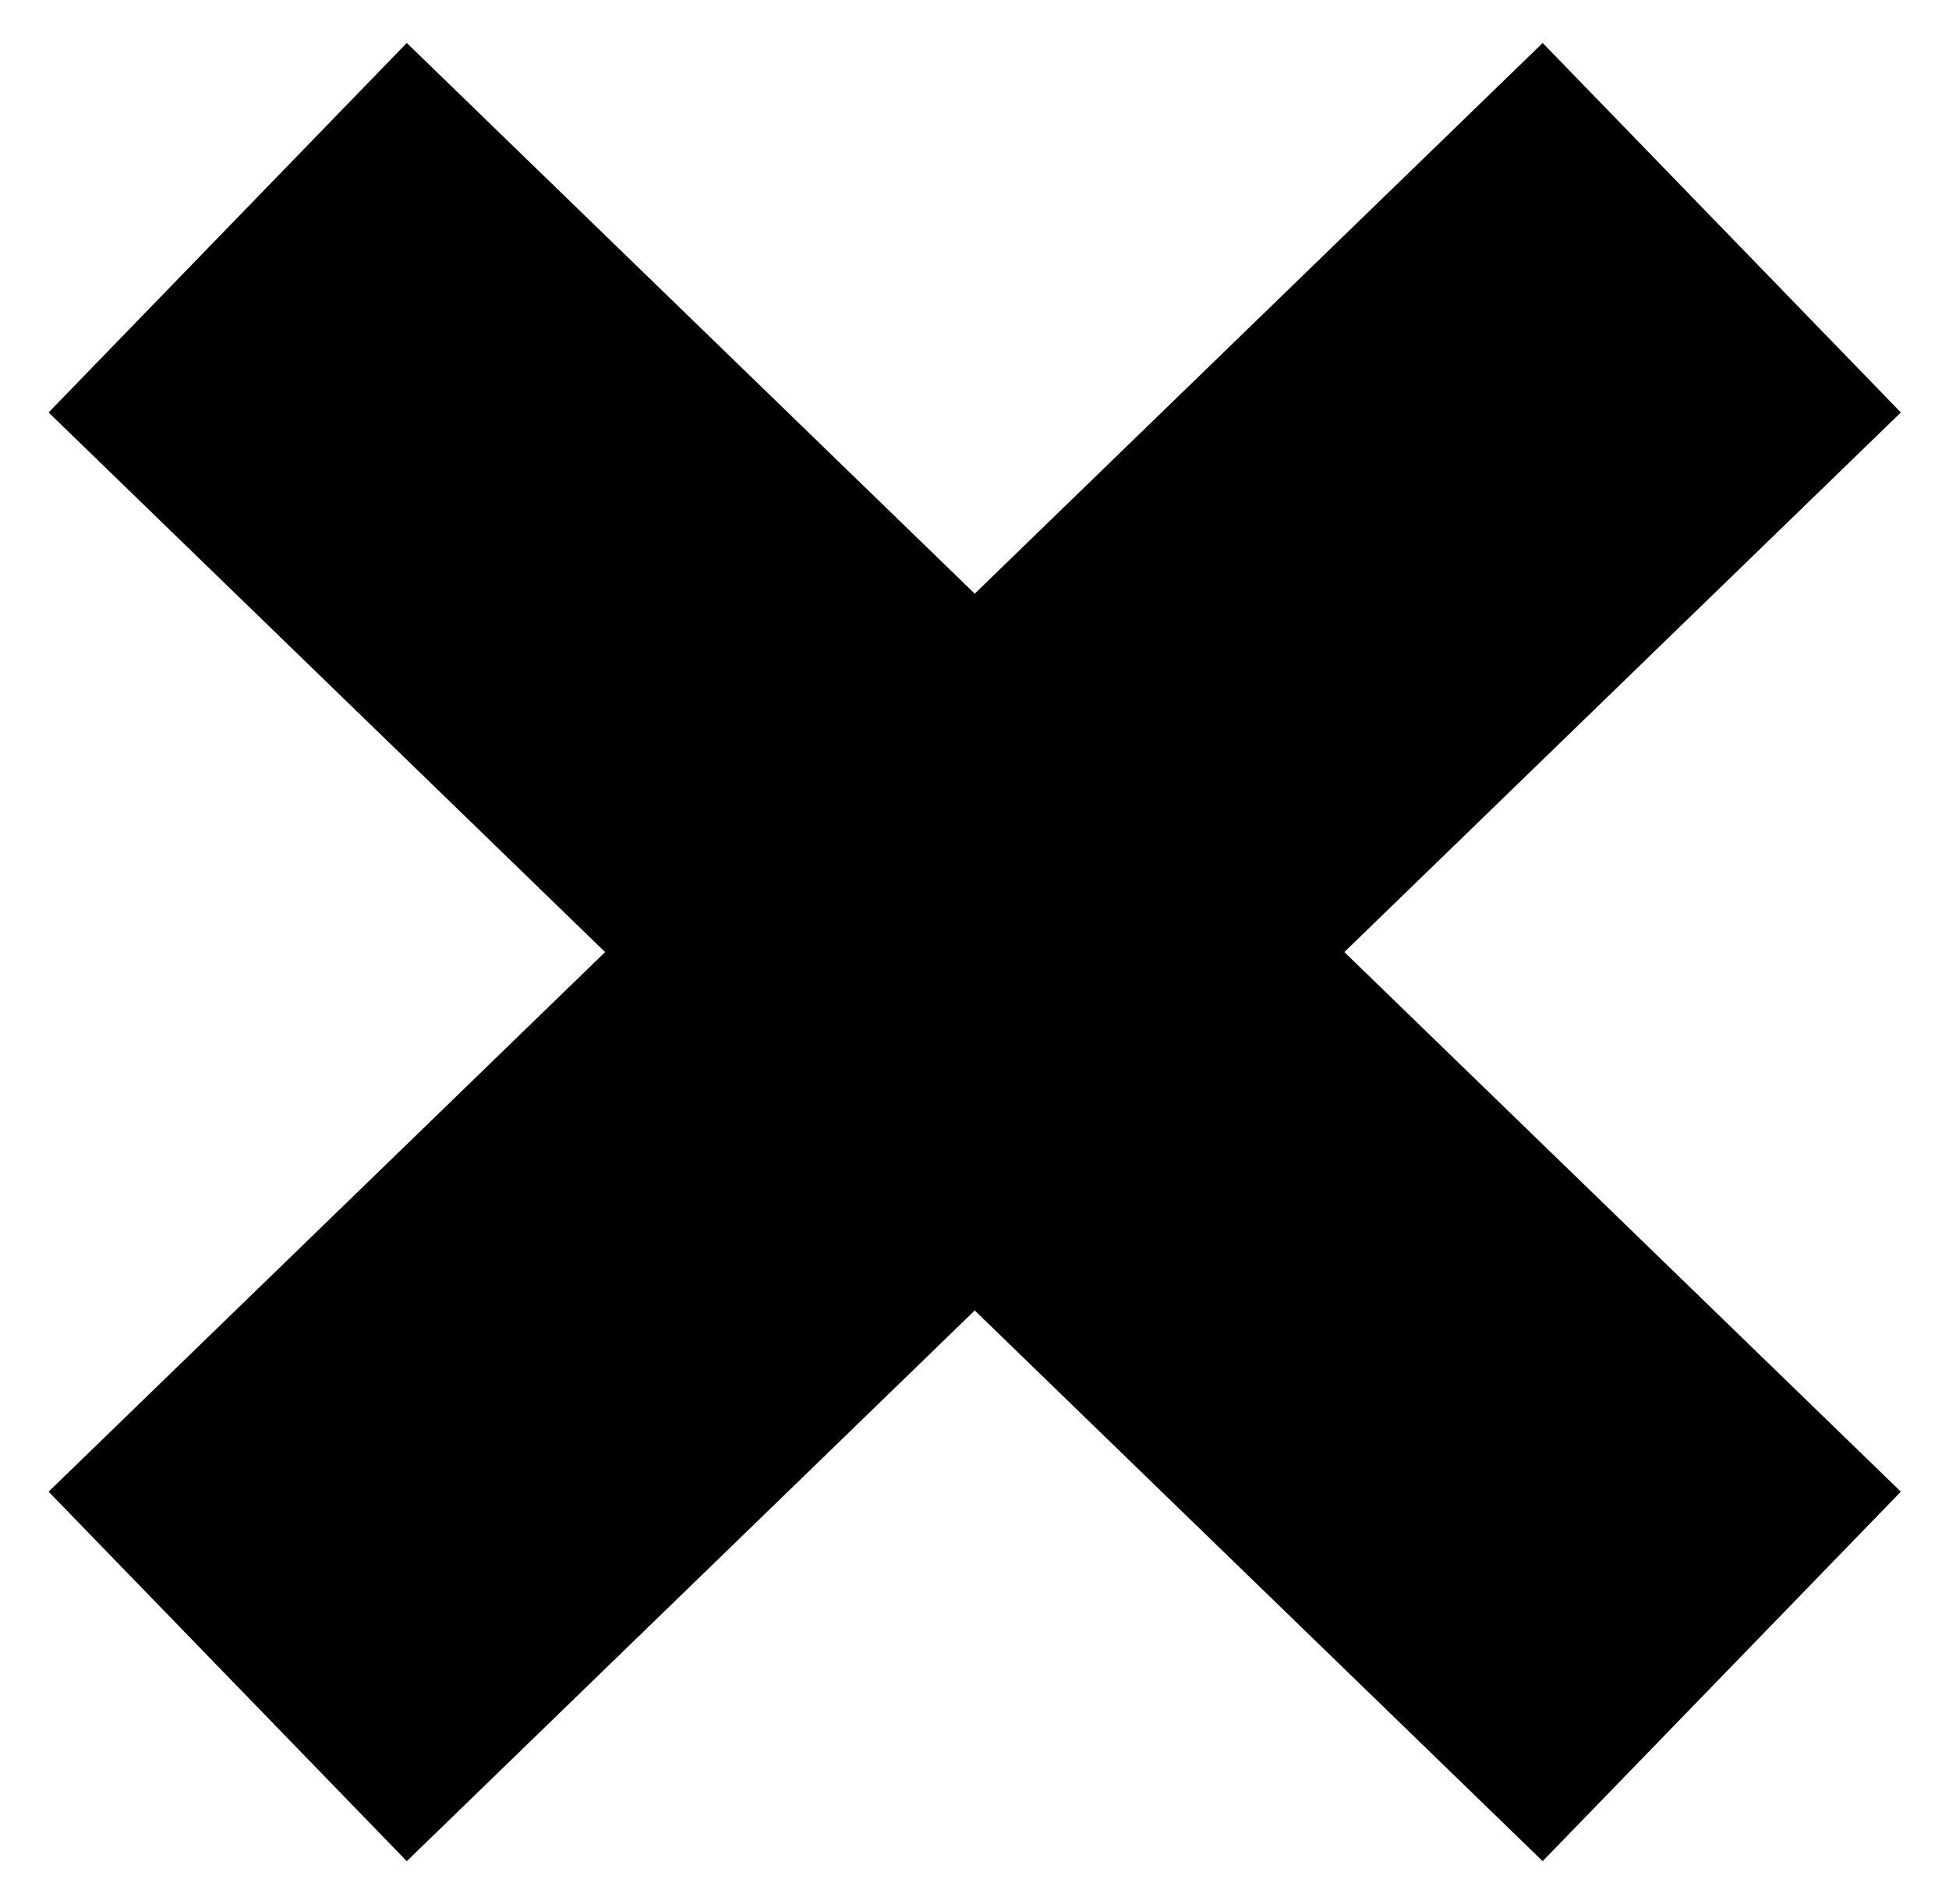 <svg width="214" height="209" xmlns="http://www.w3.org/2000/svg">
 <g>
  <title>Layer 1</title>
  <line stroke-linecap="undefined" stroke-linejoin="undefined" y2="184.05" x2="189.05" y1="25" x1="25" stroke-width="56.5" stroke="#000" fill="none"/>
   <line stroke-linecap="undefined" stroke-linejoin="undefined" y2="25" x2="189.05" y1="184.05" x1="25" stroke-width="56.5" stroke="#000" fill="none"/>
 </g>
</svg>

